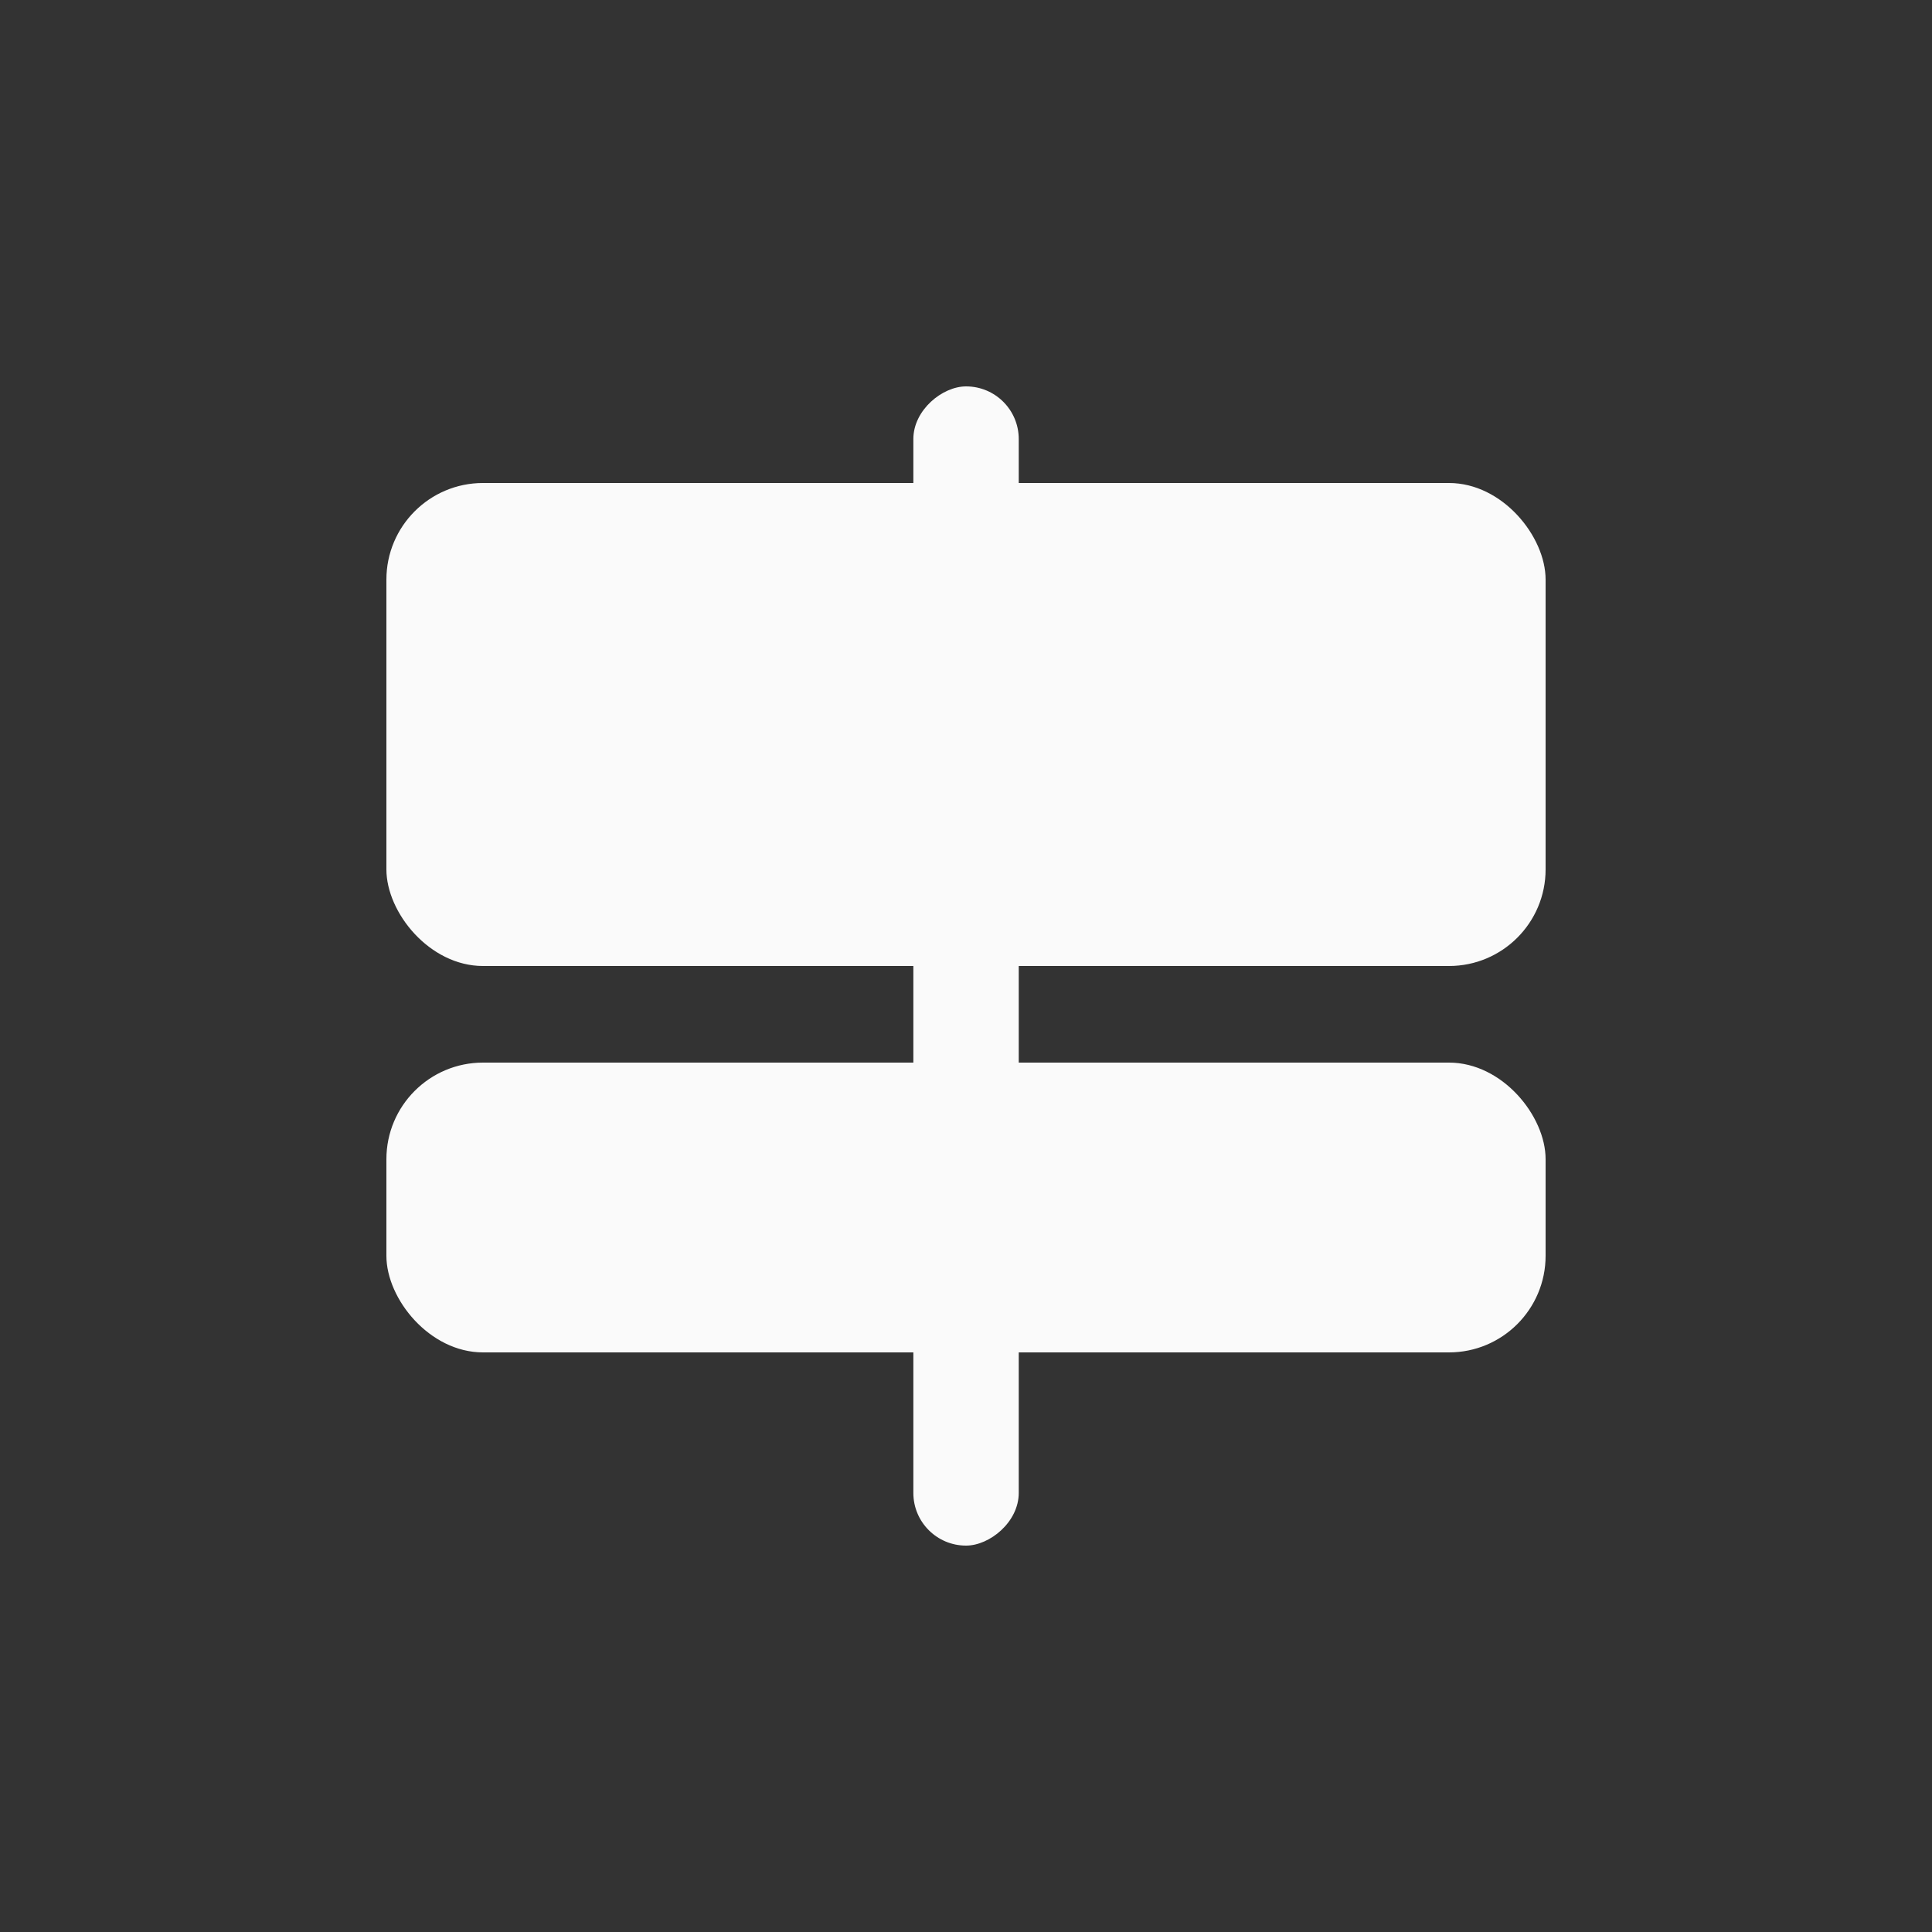 <svg width="20" height="20" viewBox="0 0 20 20" fill="none" xmlns="http://www.w3.org/2000/svg">
<rect x="0" y="0" width="20" height="20" fill="#333333" stroke="none"/>
<rect x="4" y="5" width="12" height="5" rx="1" fill="#FAFAFA"/>
<rect x="9.455" y="16" width="12" height="1.091" rx="0.545" transform="rotate(-90 9.455 16)" fill="#FAFAFA"/>
<rect x="4" y="11" width="12" height="3" rx="1" fill="#FAFAFA"/>
</svg>
